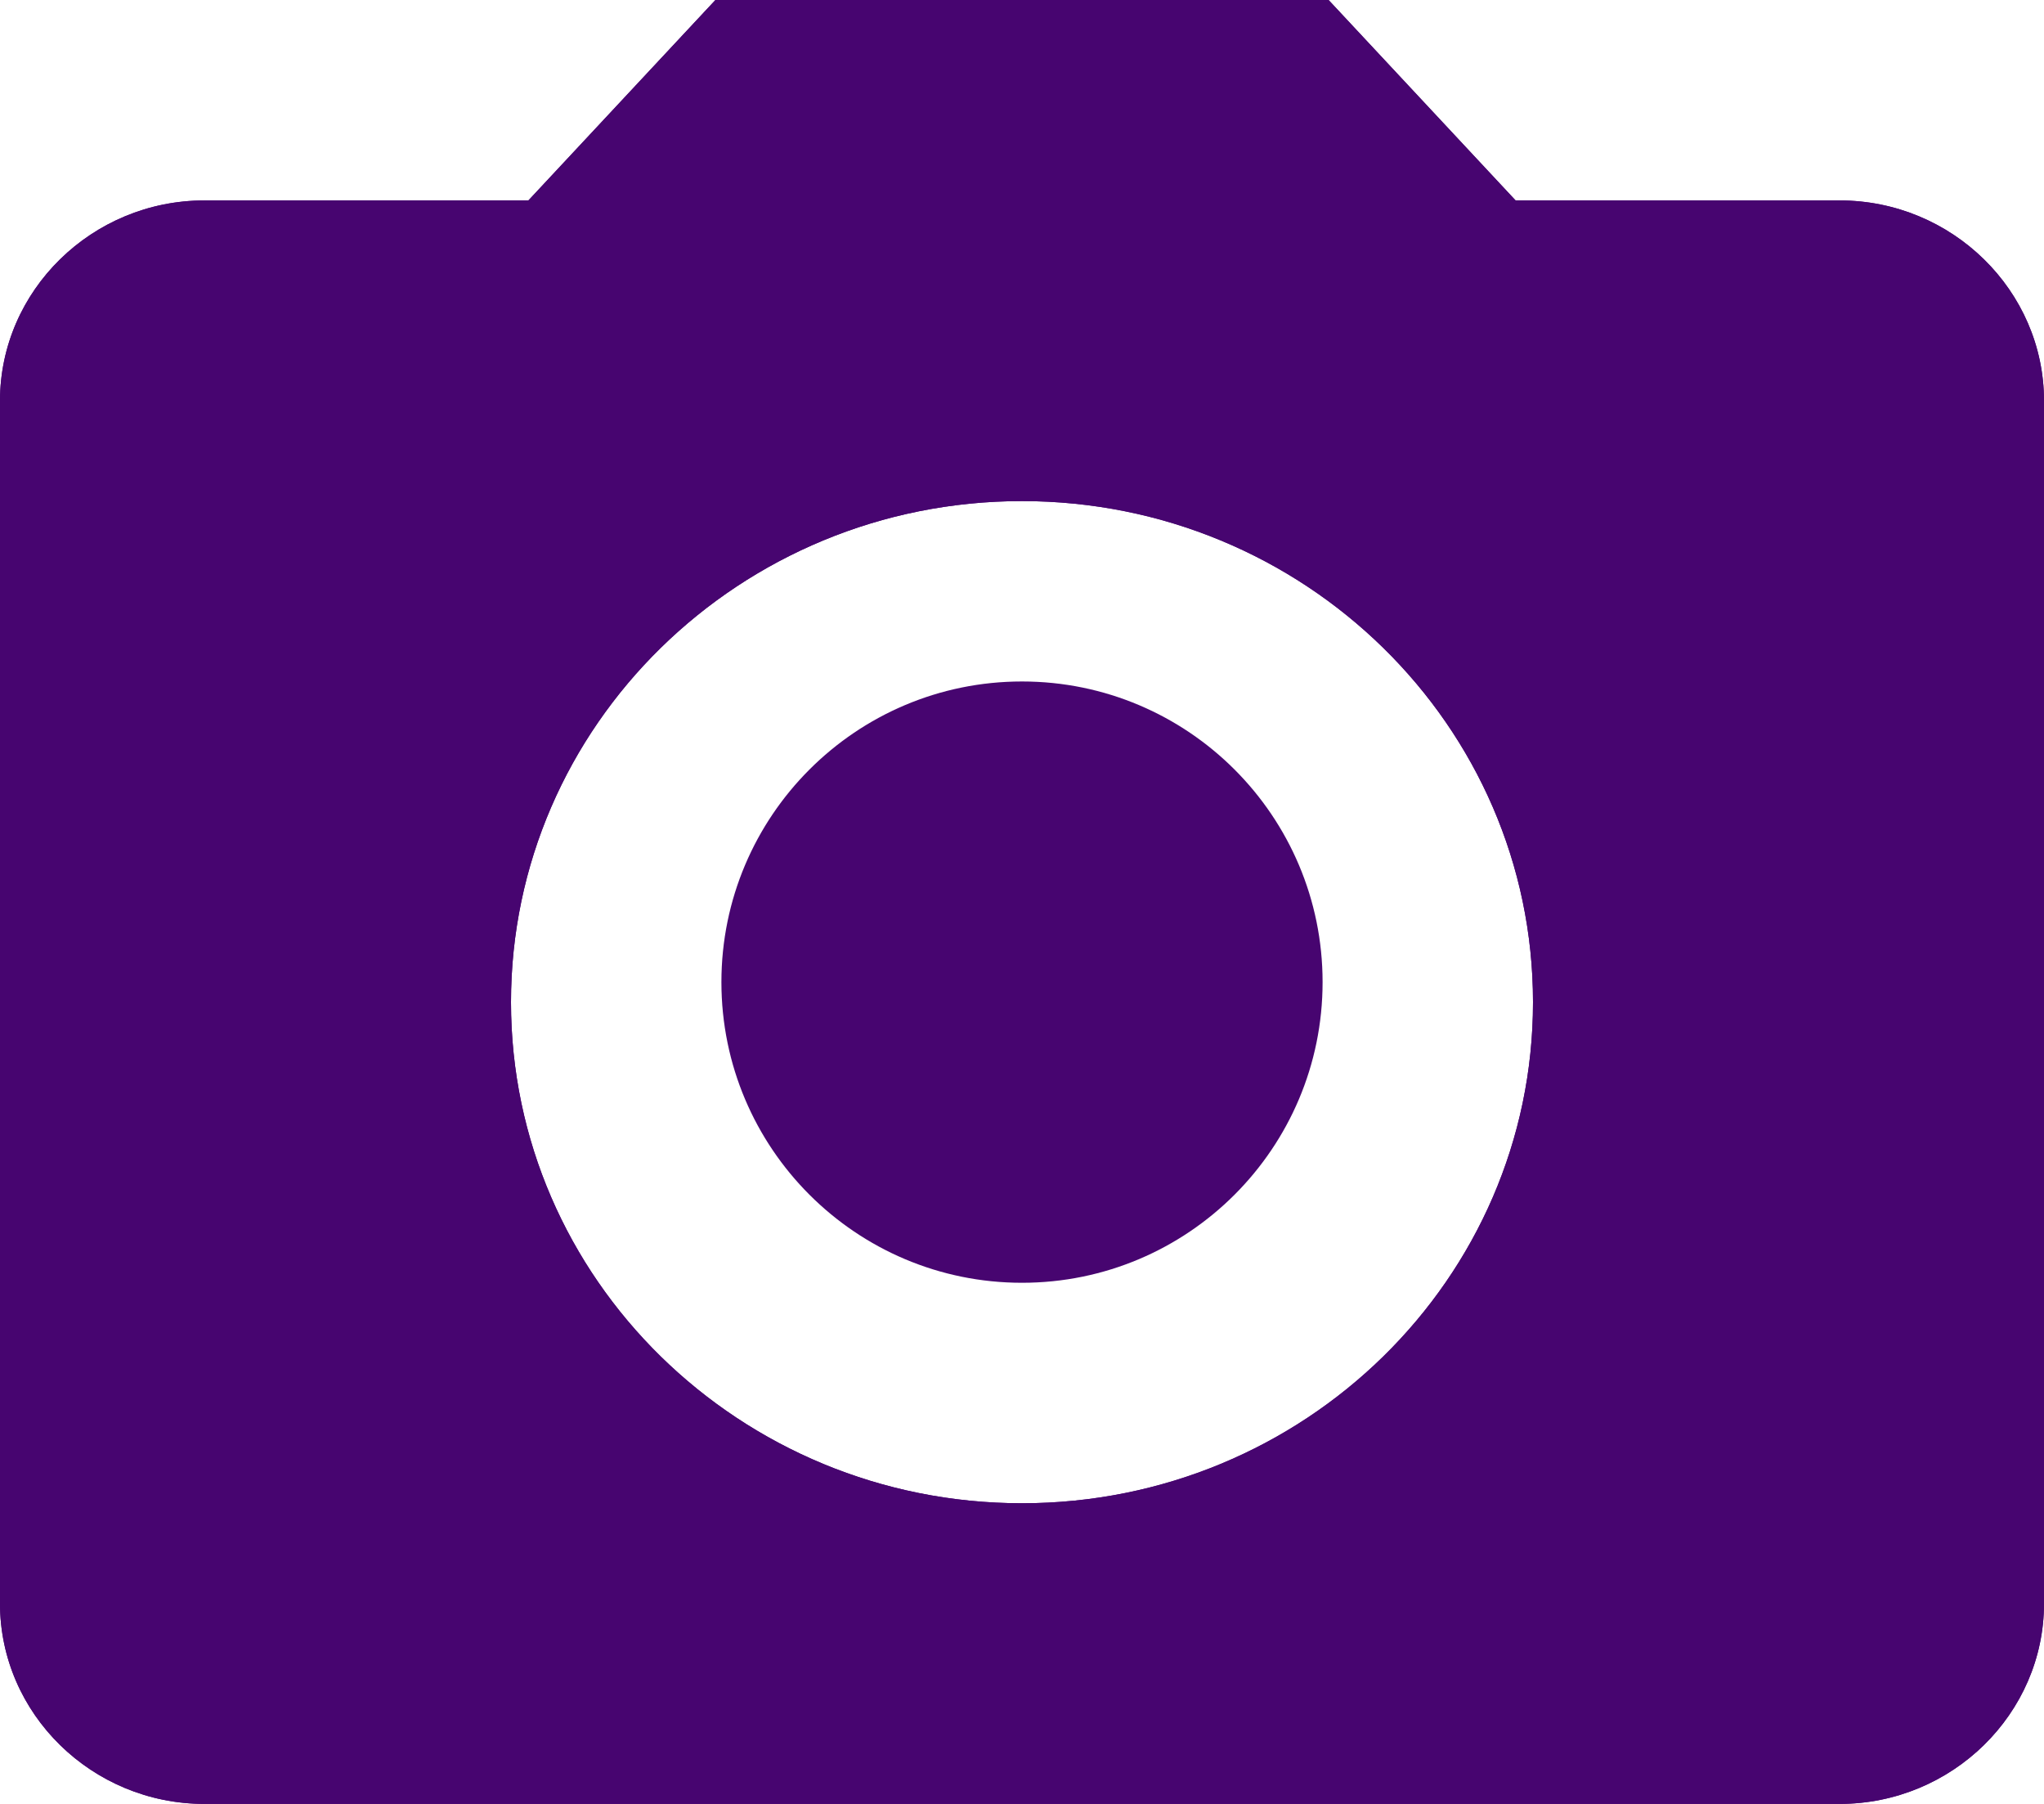 <svg width="51" height="45" viewBox="0 0 51 45" fill="none" xmlns="http://www.w3.org/2000/svg">
<path d="M25.5 32C29.642 32 33 28.642 33 24.5C33 20.358 29.642 17 25.5 17C21.358 17 18 20.358 18 24.5C18 28.642 21.358 32 25.5 32Z" fill="#470570"/>
<path d="M17.85 0L13.184 5H5.1C2.295 5 0 7.25 0 10V40C0 42.75 2.295 45 5.1 45H45.9C48.705 45 51 42.75 51 40V10C51 7.25 48.705 5 45.9 5H37.816L33.15 0H17.85ZM25.5 37.5C18.462 37.5 12.75 31.9 12.75 25C12.75 18.1 18.462 12.5 25.5 12.5C32.538 12.5 38.25 18.1 38.25 25C38.25 31.9 32.538 37.5 25.5 37.5Z" fill="#470570"/>
<path d="M17.85 0L13.184 5H5.1C2.295 5 0 7.25 0 10V40C0 42.75 2.295 45 5.1 45H45.9C48.705 45 51 42.75 51 40V10C51 7.25 48.705 5 45.9 5H37.816L33.15 0H17.85ZM25.5 37.5C18.462 37.5 12.75 31.9 12.75 25C12.75 18.1 18.462 12.5 25.5 12.5C32.538 12.5 38.25 18.1 38.25 25C38.25 31.9 32.538 37.5 25.5 37.5Z" fill="#470570"/>
</svg>
